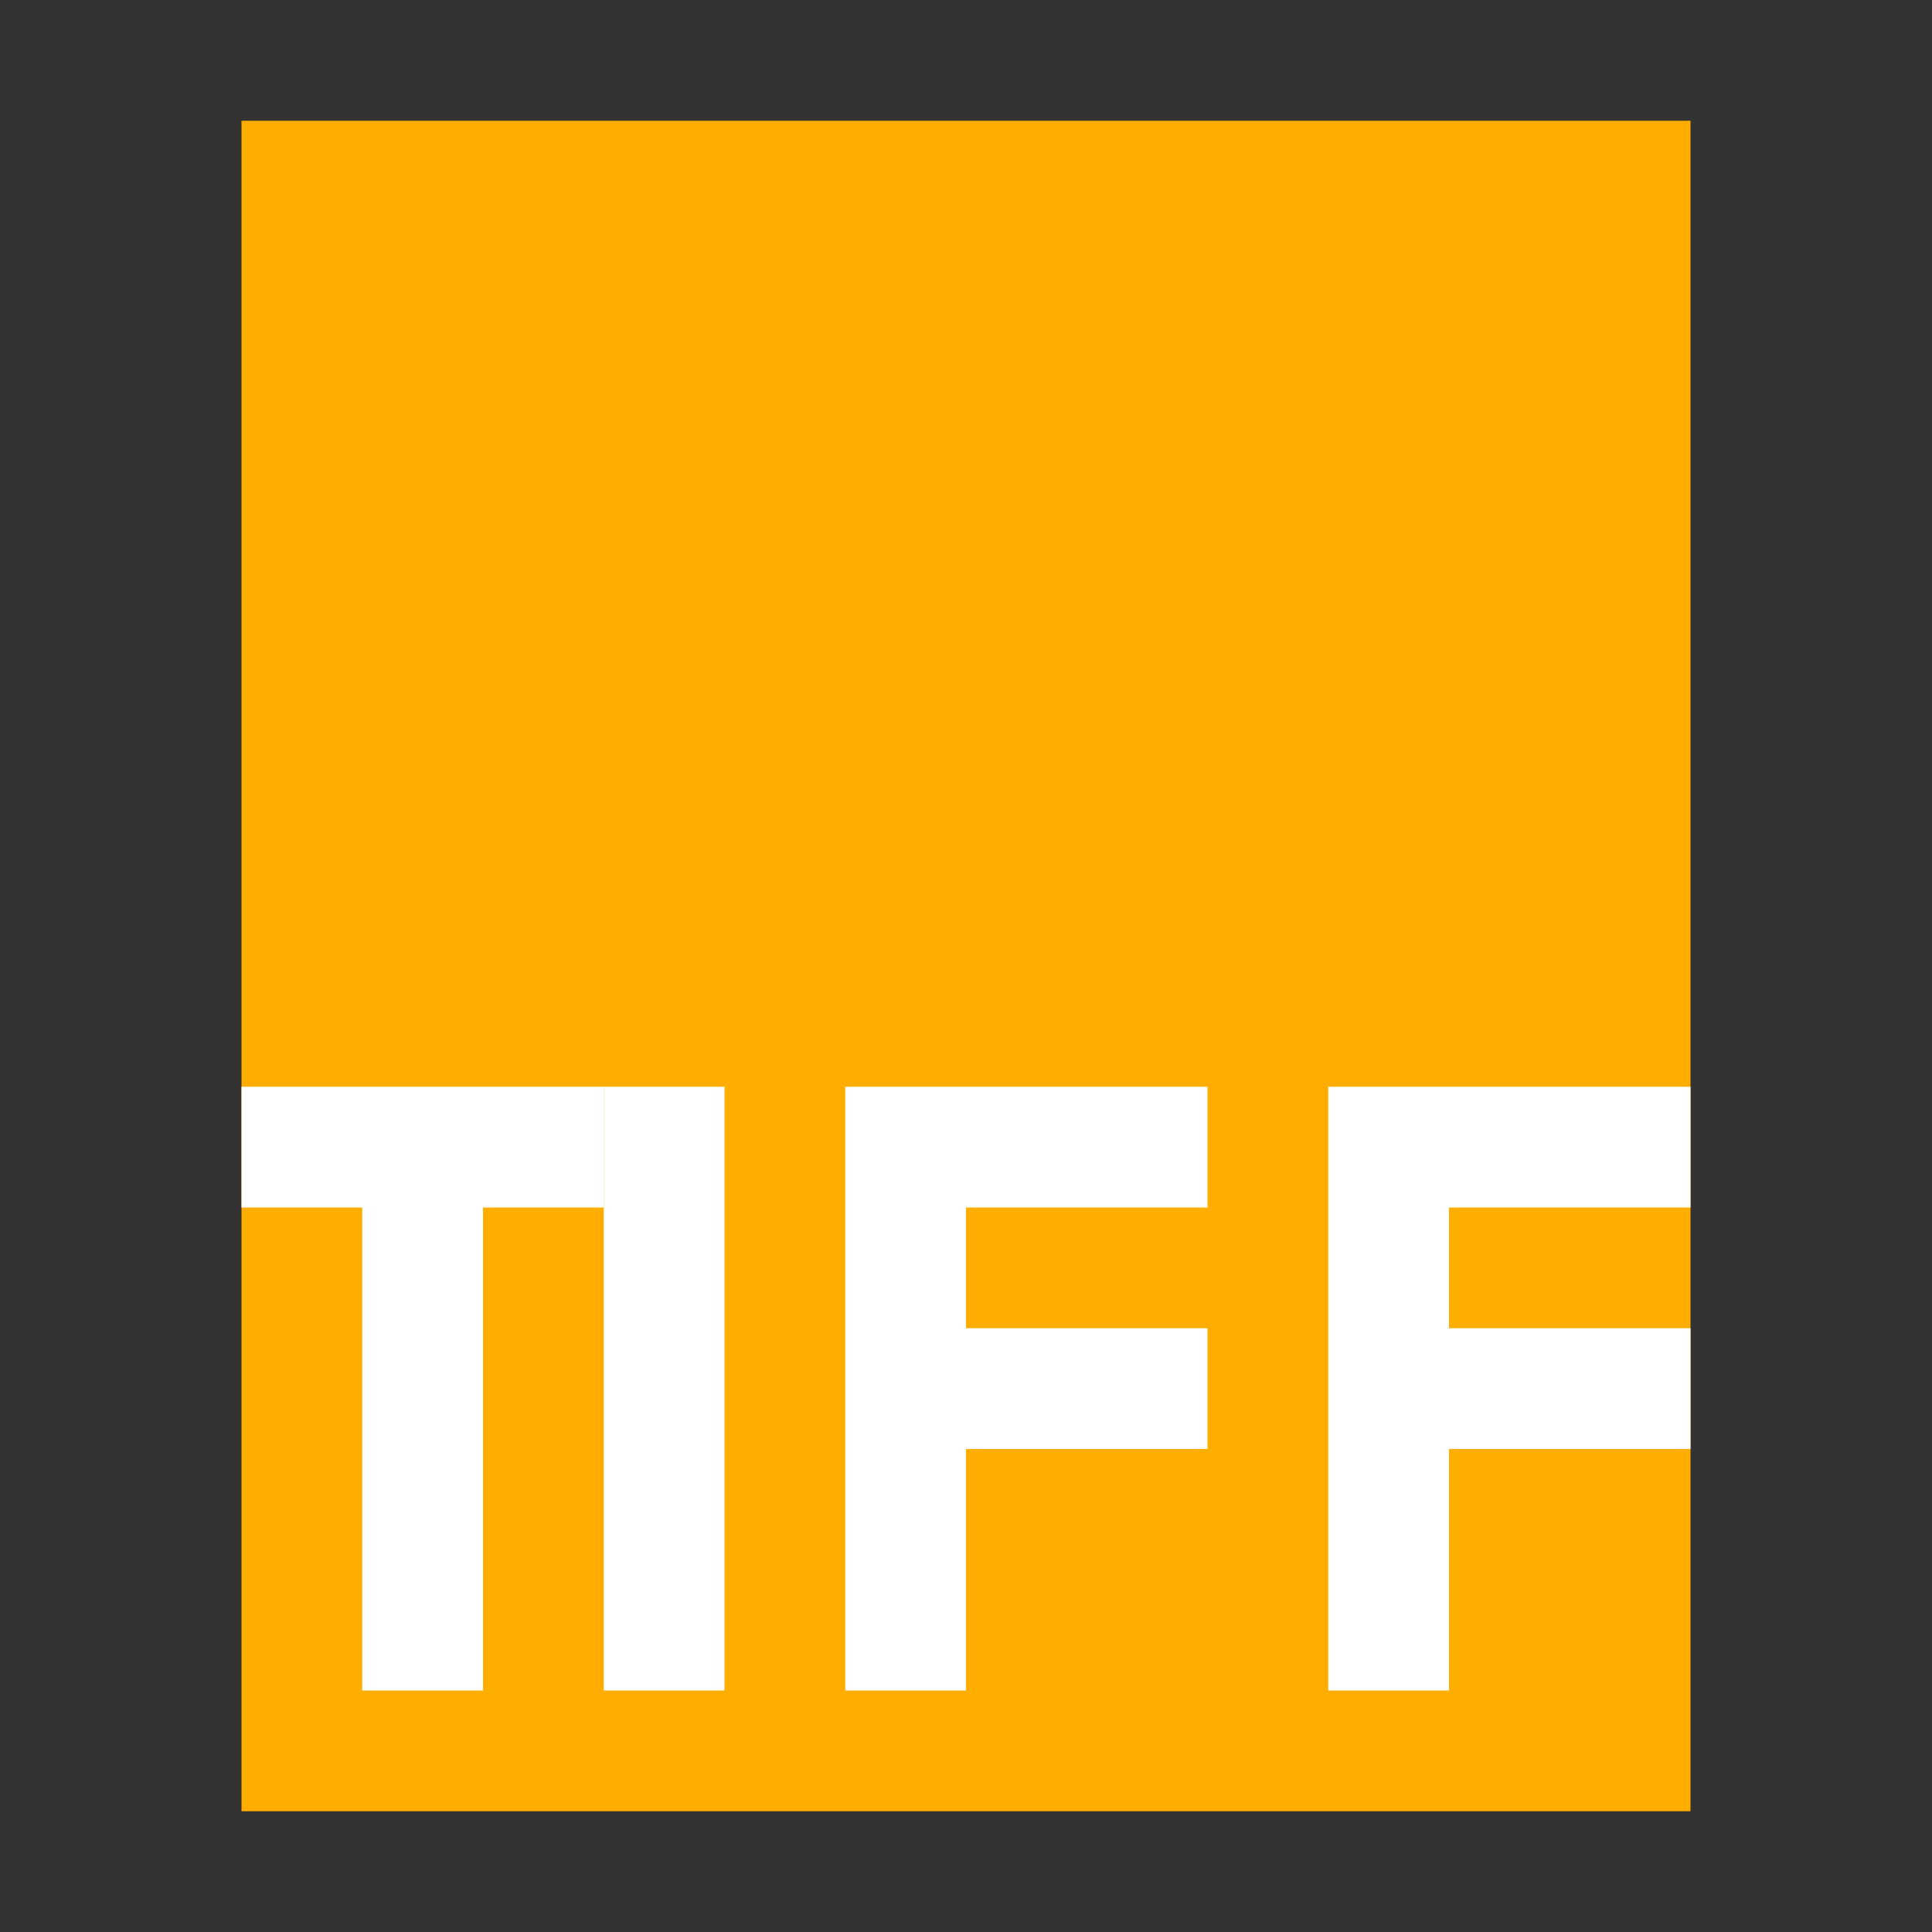 <?xml version="1.0" encoding="UTF-8"?>
<svg width="16px" height="16px" viewBox="0 0 16 16" version="1.1" xmlns="http://www.w3.org/2000/svg" xmlns:xlink="http://www.w3.org/1999/xlink">
    <rect x="0" y="0" width="16" height="16" fill="#333333" stroke="none"/>
    <!-- Generator: Sketch 41.2 (35397) - http://www.bohemiancoding.com/sketch -->
    <title>image-tiff</title>
    <desc>Created with Sketch.</desc>
    <defs></defs>
    <g id="Page-1" stroke="none" stroke-width="1" fill="none" fill-rule="evenodd">
        <g id="image-tiff">
            <polygon id="path14361" fill="#FFAD01" points="2 15 2 1 14 1 14 15"></polygon>
            <polygon id="Combined-Shape" fill="#FFFFFF" points="4 14 3 14 3 10 2 10 2 9 5 9 5 10 4 10"></polygon>
            <path d="M6,9 L6,14 L5,14 L5,9 L6,9 Z M7,9 L10,9 L10,10 L8,10 L8,11 L10,11 L10,12 L8,12 L8,14 L7,14 L7,9 Z M11,9 L14,9 L14,10 L12,10 L12,11 L14,11 L14,12 L12,12 L12,14 L11,14 L11,9 Z" id="Combined-Shape" fill="#FFFFFF"></path>
        </g>
    </g>
</svg>